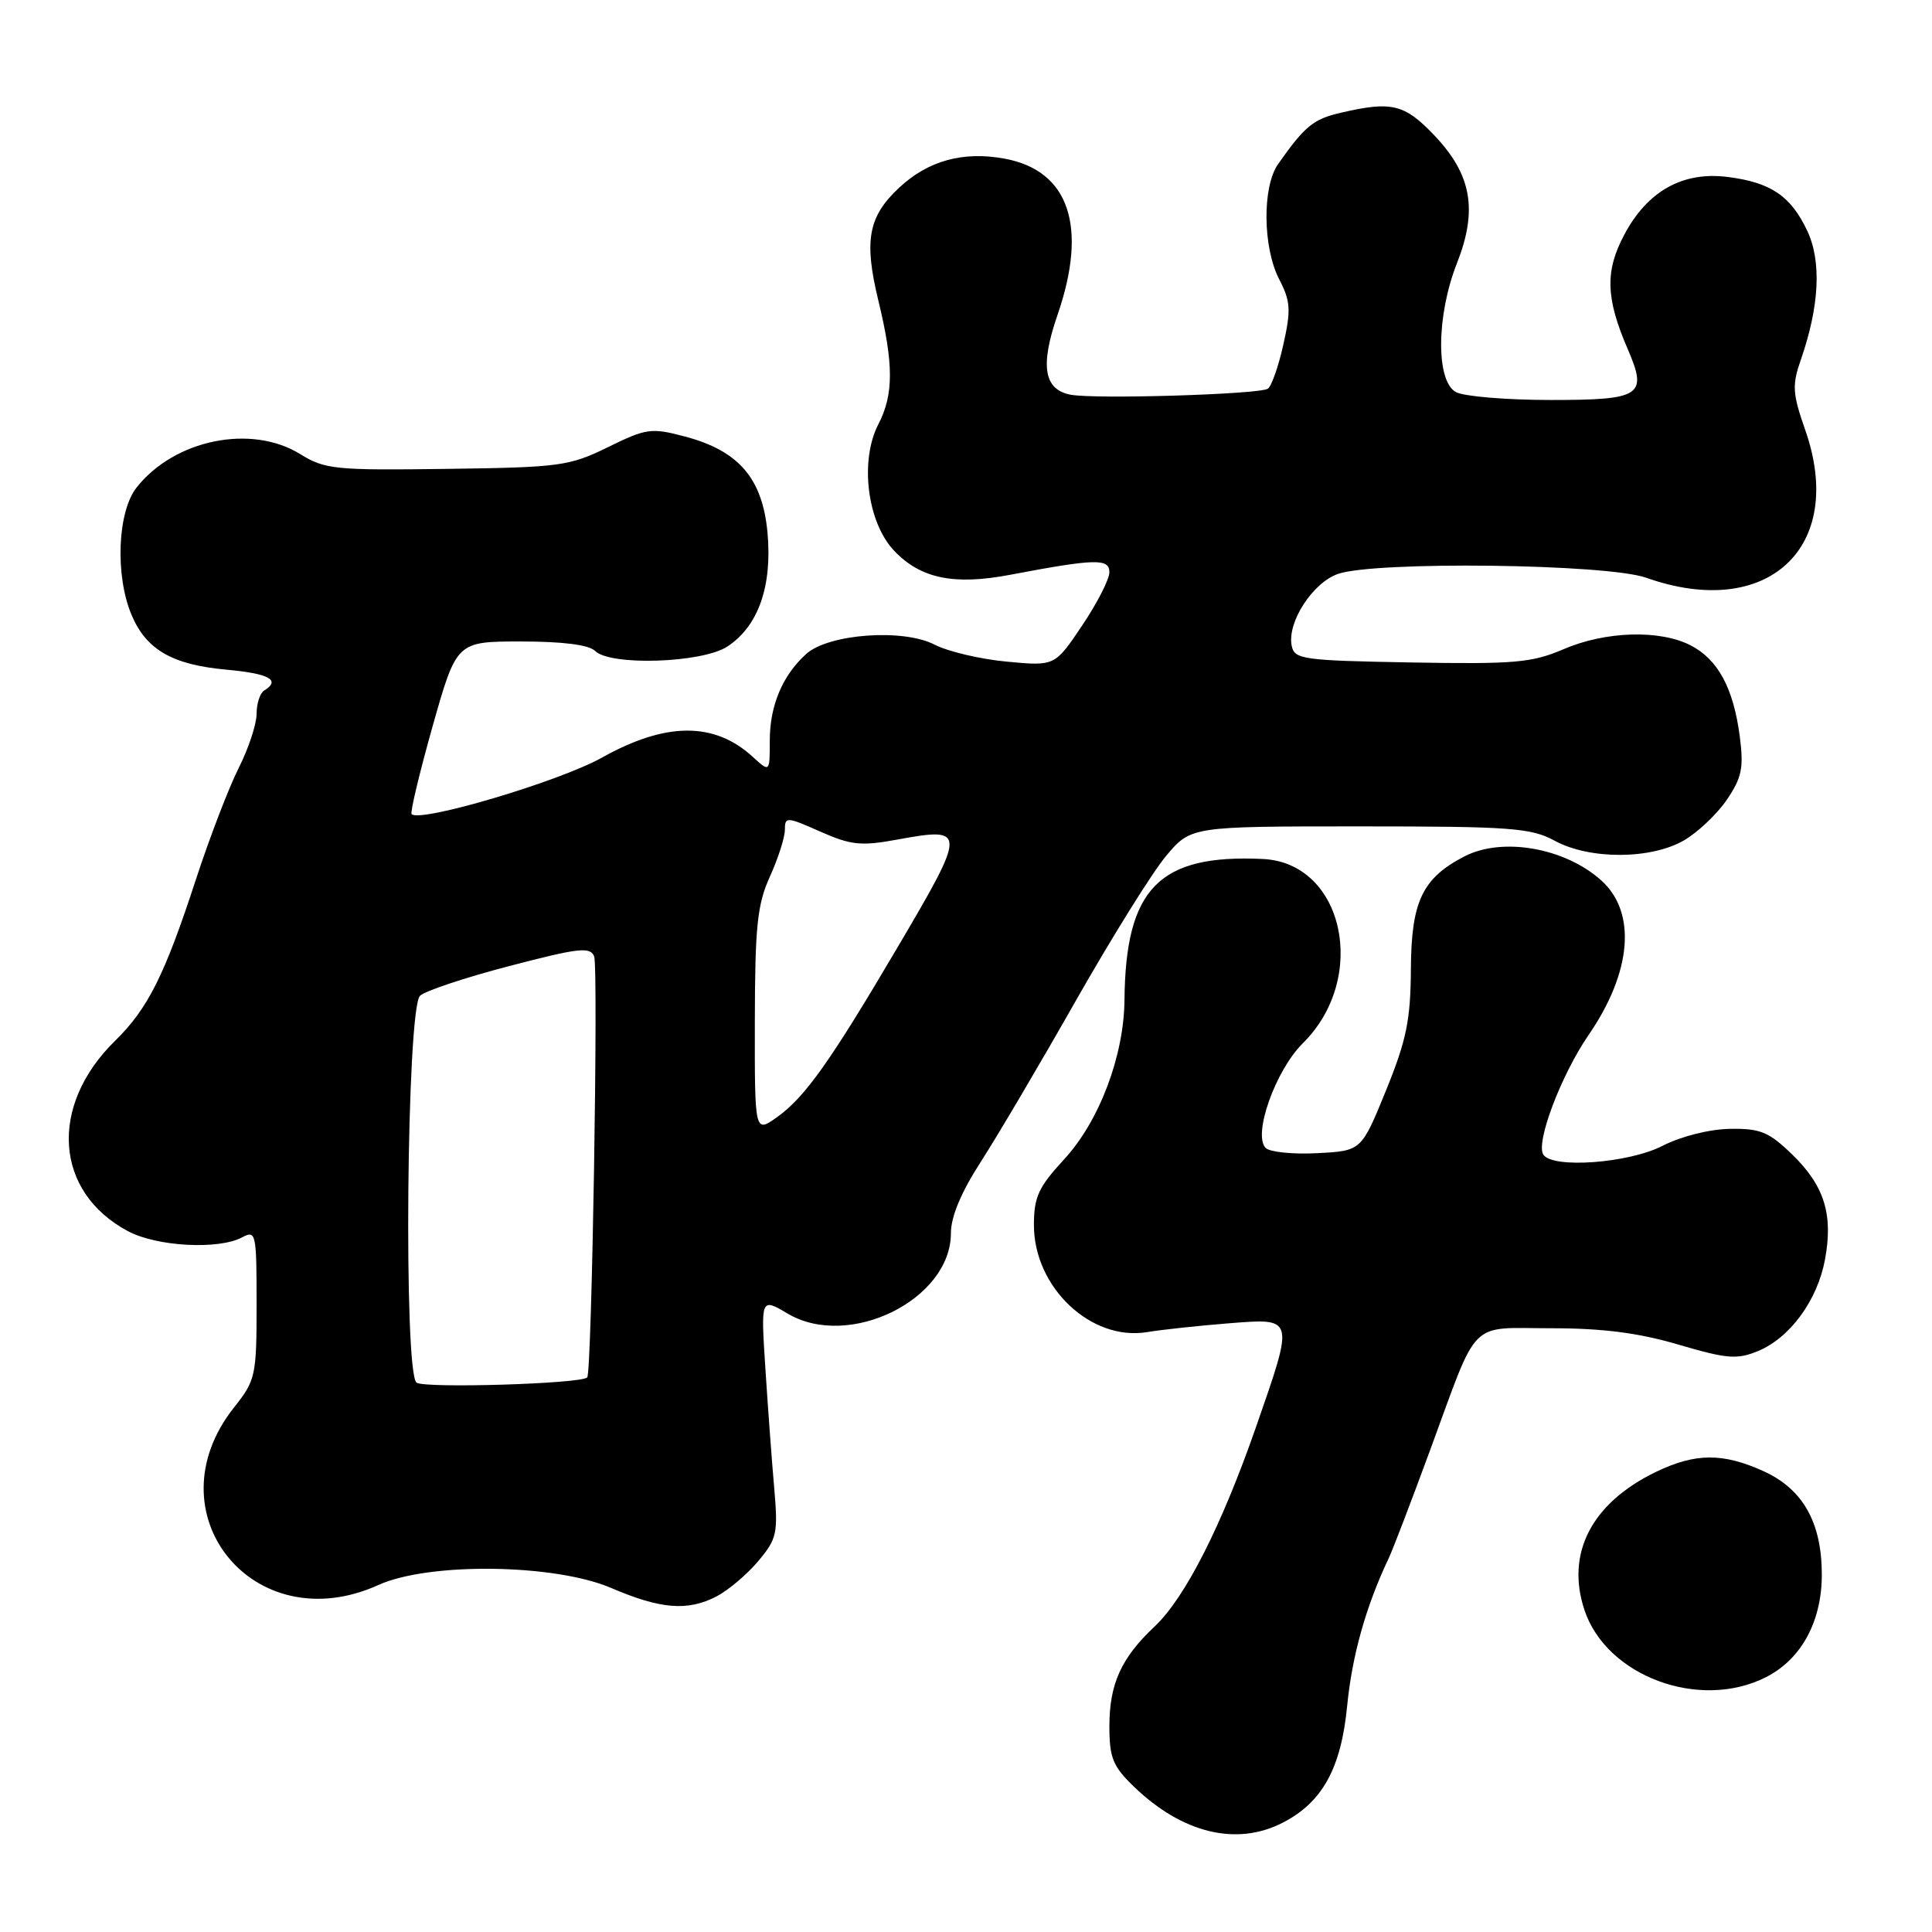 <?xml version="1.0" encoding="UTF-8" standalone="no"?>
<!DOCTYPE svg PUBLIC "-//W3C//DTD SVG 1.1//EN" "http://www.w3.org/Graphics/SVG/1.1/DTD/svg11.dtd" >
<svg xmlns="http://www.w3.org/2000/svg" xmlns:xlink="http://www.w3.org/1999/xlink" version="1.1" viewBox="0 0 256 256">
 <g >
 <path fill="currentColor"
d=" M 170.00 241.50 C 175.24 238.79 177.71 234.29 178.51 226.00 C 179.16 219.37 180.99 212.84 184.00 206.50 C 184.53 205.40 187.00 198.94 189.50 192.14 C 196.01 174.44 194.46 176.00 205.56 176.00 C 212.35 176.00 217.13 176.61 222.41 178.17 C 228.85 180.06 230.17 180.17 232.95 179.02 C 237.18 177.27 240.82 172.30 241.82 166.90 C 242.93 160.93 241.74 157.11 237.47 152.97 C 234.37 149.97 233.25 149.51 229.19 149.58 C 226.49 149.63 222.72 150.58 220.29 151.83 C 215.80 154.14 205.66 154.88 204.49 152.98 C 203.48 151.35 206.87 142.42 210.49 137.15 C 216.22 128.82 216.88 120.92 212.21 116.69 C 207.40 112.34 199.08 110.87 194.04 113.48 C 188.47 116.36 187.00 119.44 186.95 128.38 C 186.91 135.17 186.37 137.81 183.65 144.50 C 180.39 152.50 180.39 152.50 174.55 152.80 C 171.34 152.97 168.26 152.66 167.71 152.11 C 165.97 150.37 169.01 141.82 172.63 138.24 C 181.38 129.58 178.07 114.32 167.33 113.82 C 153.58 113.17 149.14 117.70 149.00 132.50 C 148.93 139.93 145.66 148.56 141.01 153.61 C 137.60 157.30 137.00 158.61 137.00 162.33 C 137.00 170.59 144.57 177.74 152.00 176.51 C 153.93 176.19 158.76 175.67 162.75 175.35 C 171.59 174.66 171.53 174.42 166.43 189.08 C 161.85 202.23 157.03 211.71 153.01 215.50 C 148.56 219.69 147.00 223.12 147.00 228.75 C 147.00 232.92 147.46 234.05 150.25 236.74 C 156.67 242.93 163.87 244.67 170.00 241.50 Z  M 233.97 222.25 C 238.70 219.86 241.43 214.82 241.40 208.54 C 241.37 201.69 238.87 197.30 233.68 194.94 C 228.28 192.49 224.63 192.52 219.41 195.04 C 210.90 199.16 207.46 205.81 209.94 213.31 C 212.84 222.10 225.17 226.69 233.97 222.25 Z  M 94.93 211.54 C 96.49 210.73 98.98 208.63 100.46 206.87 C 102.96 203.89 103.11 203.19 102.58 197.08 C 102.26 193.46 101.74 186.33 101.41 181.23 C 100.81 171.95 100.81 171.95 104.39 174.07 C 112.51 178.86 126.00 172.20 126.00 163.40 C 126.00 161.21 127.37 157.95 129.97 153.93 C 132.15 150.55 137.82 140.94 142.57 132.57 C 147.33 124.19 152.70 115.58 154.51 113.42 C 157.80 109.50 157.80 109.50 180.15 109.50 C 200.19 109.50 202.86 109.70 205.98 111.39 C 210.63 113.93 218.77 113.90 223.16 111.34 C 224.99 110.27 227.55 107.84 228.83 105.95 C 230.80 103.04 231.07 101.73 230.53 97.59 C 229.69 91.18 227.65 87.39 224.03 85.52 C 219.95 83.41 212.74 83.62 207.16 86.03 C 202.98 87.82 200.68 88.02 186.99 87.78 C 172.54 87.52 171.50 87.37 171.15 85.54 C 170.55 82.44 173.93 77.22 177.28 76.05 C 182.22 74.33 212.92 74.71 218.12 76.55 C 234.19 82.25 244.65 72.55 239.21 57.00 C 237.51 52.14 237.44 51.05 238.62 47.67 C 241.09 40.56 241.38 34.61 239.46 30.56 C 237.28 25.96 234.64 24.17 228.94 23.45 C 222.98 22.69 218.30 25.30 215.22 31.11 C 212.66 35.92 212.77 39.51 215.66 46.20 C 218.36 52.44 217.52 53.00 205.47 53.00 C 199.64 53.00 194.00 52.53 192.93 51.96 C 190.25 50.53 190.31 41.82 193.06 34.86 C 195.83 27.81 195.00 23.14 190.06 17.94 C 186.10 13.78 184.41 13.37 177.67 14.94 C 174.02 15.78 172.90 16.70 169.35 21.75 C 167.24 24.75 167.32 32.79 169.50 37.01 C 171.01 39.92 171.08 41.06 170.05 45.66 C 169.40 48.58 168.47 51.21 167.99 51.51 C 166.77 52.26 145.09 52.92 141.85 52.30 C 138.32 51.62 137.80 48.47 140.11 41.78 C 144.18 30.01 141.67 22.59 133.10 21.02 C 127.60 20.01 122.98 21.29 119.14 24.87 C 115.04 28.70 114.46 31.87 116.38 39.80 C 118.43 48.23 118.43 52.27 116.39 56.21 C 113.88 61.07 114.91 69.26 118.51 73.01 C 122.01 76.67 126.41 77.57 133.81 76.17 C 145.15 74.02 147.00 73.97 147.00 75.83 C 147.00 76.76 145.37 79.94 143.38 82.90 C 139.77 88.27 139.77 88.27 133.41 87.67 C 129.92 87.35 125.61 86.33 123.84 85.42 C 119.67 83.26 109.78 83.98 106.82 86.66 C 103.68 89.50 102.00 93.50 102.00 98.12 C 102.00 102.35 102.00 102.35 99.75 100.29 C 94.65 95.62 88.23 95.65 79.76 100.39 C 74.09 103.56 55.69 109.02 54.54 107.88 C 54.33 107.66 55.58 102.42 57.32 96.24 C 60.50 85.00 60.50 85.00 69.05 85.00 C 74.56 85.00 78.04 85.44 78.85 86.25 C 80.86 88.26 93.03 87.86 96.38 85.67 C 100.47 82.99 102.34 77.70 101.70 70.60 C 101.04 63.39 97.90 59.73 90.75 57.84 C 86.30 56.66 85.65 56.75 80.56 59.25 C 75.44 61.76 74.20 61.93 59.21 62.13 C 44.41 62.33 43.05 62.20 39.78 60.17 C 33.29 56.16 23.10 58.24 18.09 64.61 C 15.57 67.81 15.23 76.23 17.42 81.45 C 19.35 86.07 22.81 88.08 29.96 88.73 C 35.68 89.25 37.25 90.11 35.00 91.50 C 34.45 91.84 34.00 93.23 34.00 94.59 C 34.00 95.95 32.93 99.19 31.62 101.78 C 30.31 104.38 27.77 111.00 25.97 116.50 C 21.83 129.19 19.60 133.66 15.25 137.91 C 6.43 146.55 7.21 157.96 16.98 163.15 C 20.81 165.18 28.96 165.62 32.07 163.96 C 33.92 162.97 34.00 163.35 34.00 172.83 C 34.00 182.30 33.87 182.89 31.03 186.47 C 19.86 200.51 33.65 217.50 50.14 210.02 C 56.82 206.99 73.50 207.20 81.00 210.42 C 87.55 213.23 91.11 213.51 94.93 211.54 Z  M 55.20 183.21 C 53.46 182.02 53.88 133.71 55.65 131.95 C 56.28 131.32 61.60 129.54 67.47 128.01 C 76.69 125.60 78.22 125.42 78.73 126.73 C 79.30 128.22 78.42 181.92 77.81 182.52 C 76.97 183.36 56.33 183.99 55.20 183.21 Z  M 100.02 135.32 C 100.04 122.72 100.34 119.85 102.02 116.14 C 103.11 113.74 104.00 110.96 104.00 109.95 C 104.00 108.20 104.23 108.21 108.69 110.19 C 112.78 112.00 114.10 112.13 118.94 111.24 C 128.11 109.56 128.11 109.95 118.94 125.51 C 110.00 140.69 106.66 145.39 102.96 148.03 C 100.00 150.14 100.00 150.14 100.02 135.32 Z "/>
</g>
</svg>